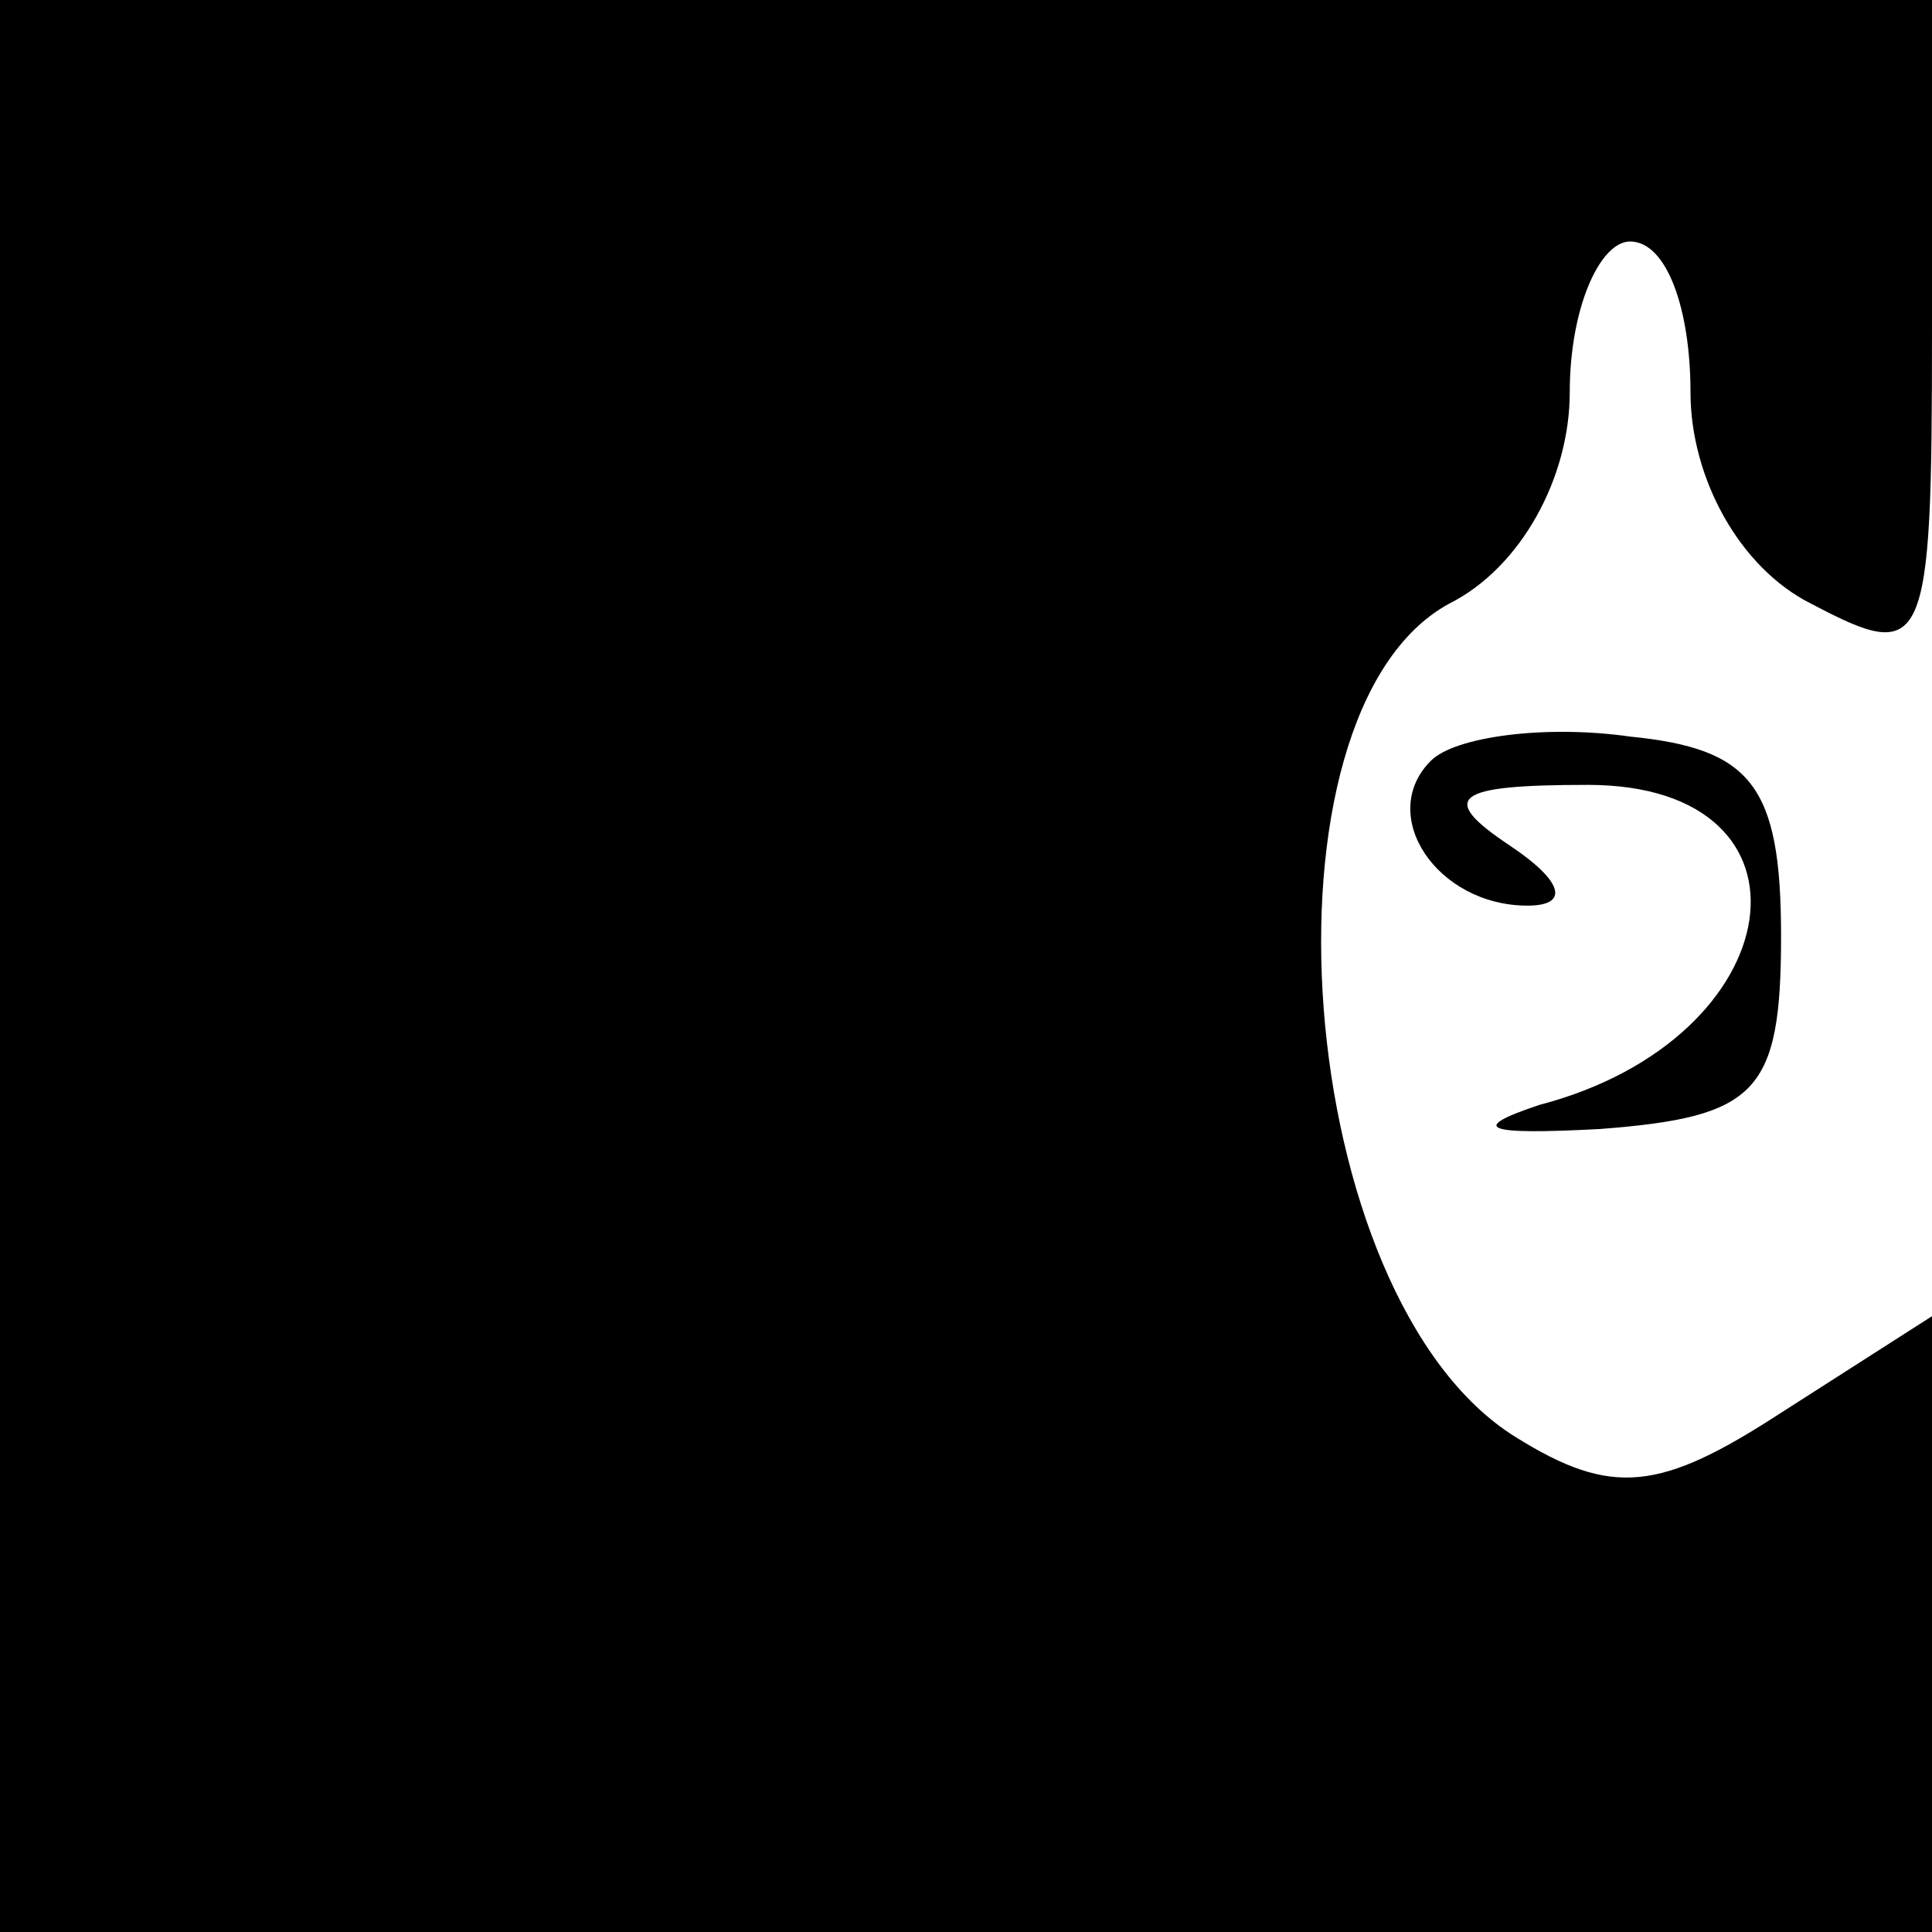 <?xml version="1.0" standalone="no"?>
<!DOCTYPE svg PUBLIC "-//W3C//DTD SVG 20010904//EN"
 "http://www.w3.org/TR/2001/REC-SVG-20010904/DTD/svg10.dtd">
<svg version="1.0" xmlns="http://www.w3.org/2000/svg"
 width="32pt" height="32pt" viewBox="0 0 32 32"
 preserveAspectRatio="xMidYMid meet">
<g transform="translate(0,32) scale(0.1,-0.1)"
fill="#000000" stroke="none">
<path fill="#000000" stroke="none" d="M0 160 l0 -160 160 0 160 0 0 51 0 51
-25 -16 c-20 -13 -28 -14 -44 -4 -37 23 -44 120 -11 138 12 6 20 21 20 35 0
14 5 25 10 25 6 0 10 -11 10 -25 0 -14 8 -29 20 -35 19 -10 20 -8 20 45 l0 55
-160 0 -160 0 0 -160z"/>
<path fill="#000000" stroke="none" d="M237 194 c-9 -9 1 -24 16 -24 7 0 6 4
-3 10 -12 8 -9 10 13 10 40 0 34 -42 -8 -53 -12 -4 -9 -5 10 -4 26 2 30 6 30
32 0 25 -5 31 -25 33 -14 2 -29 0 -33 -4z"/>
</g>
</svg>
